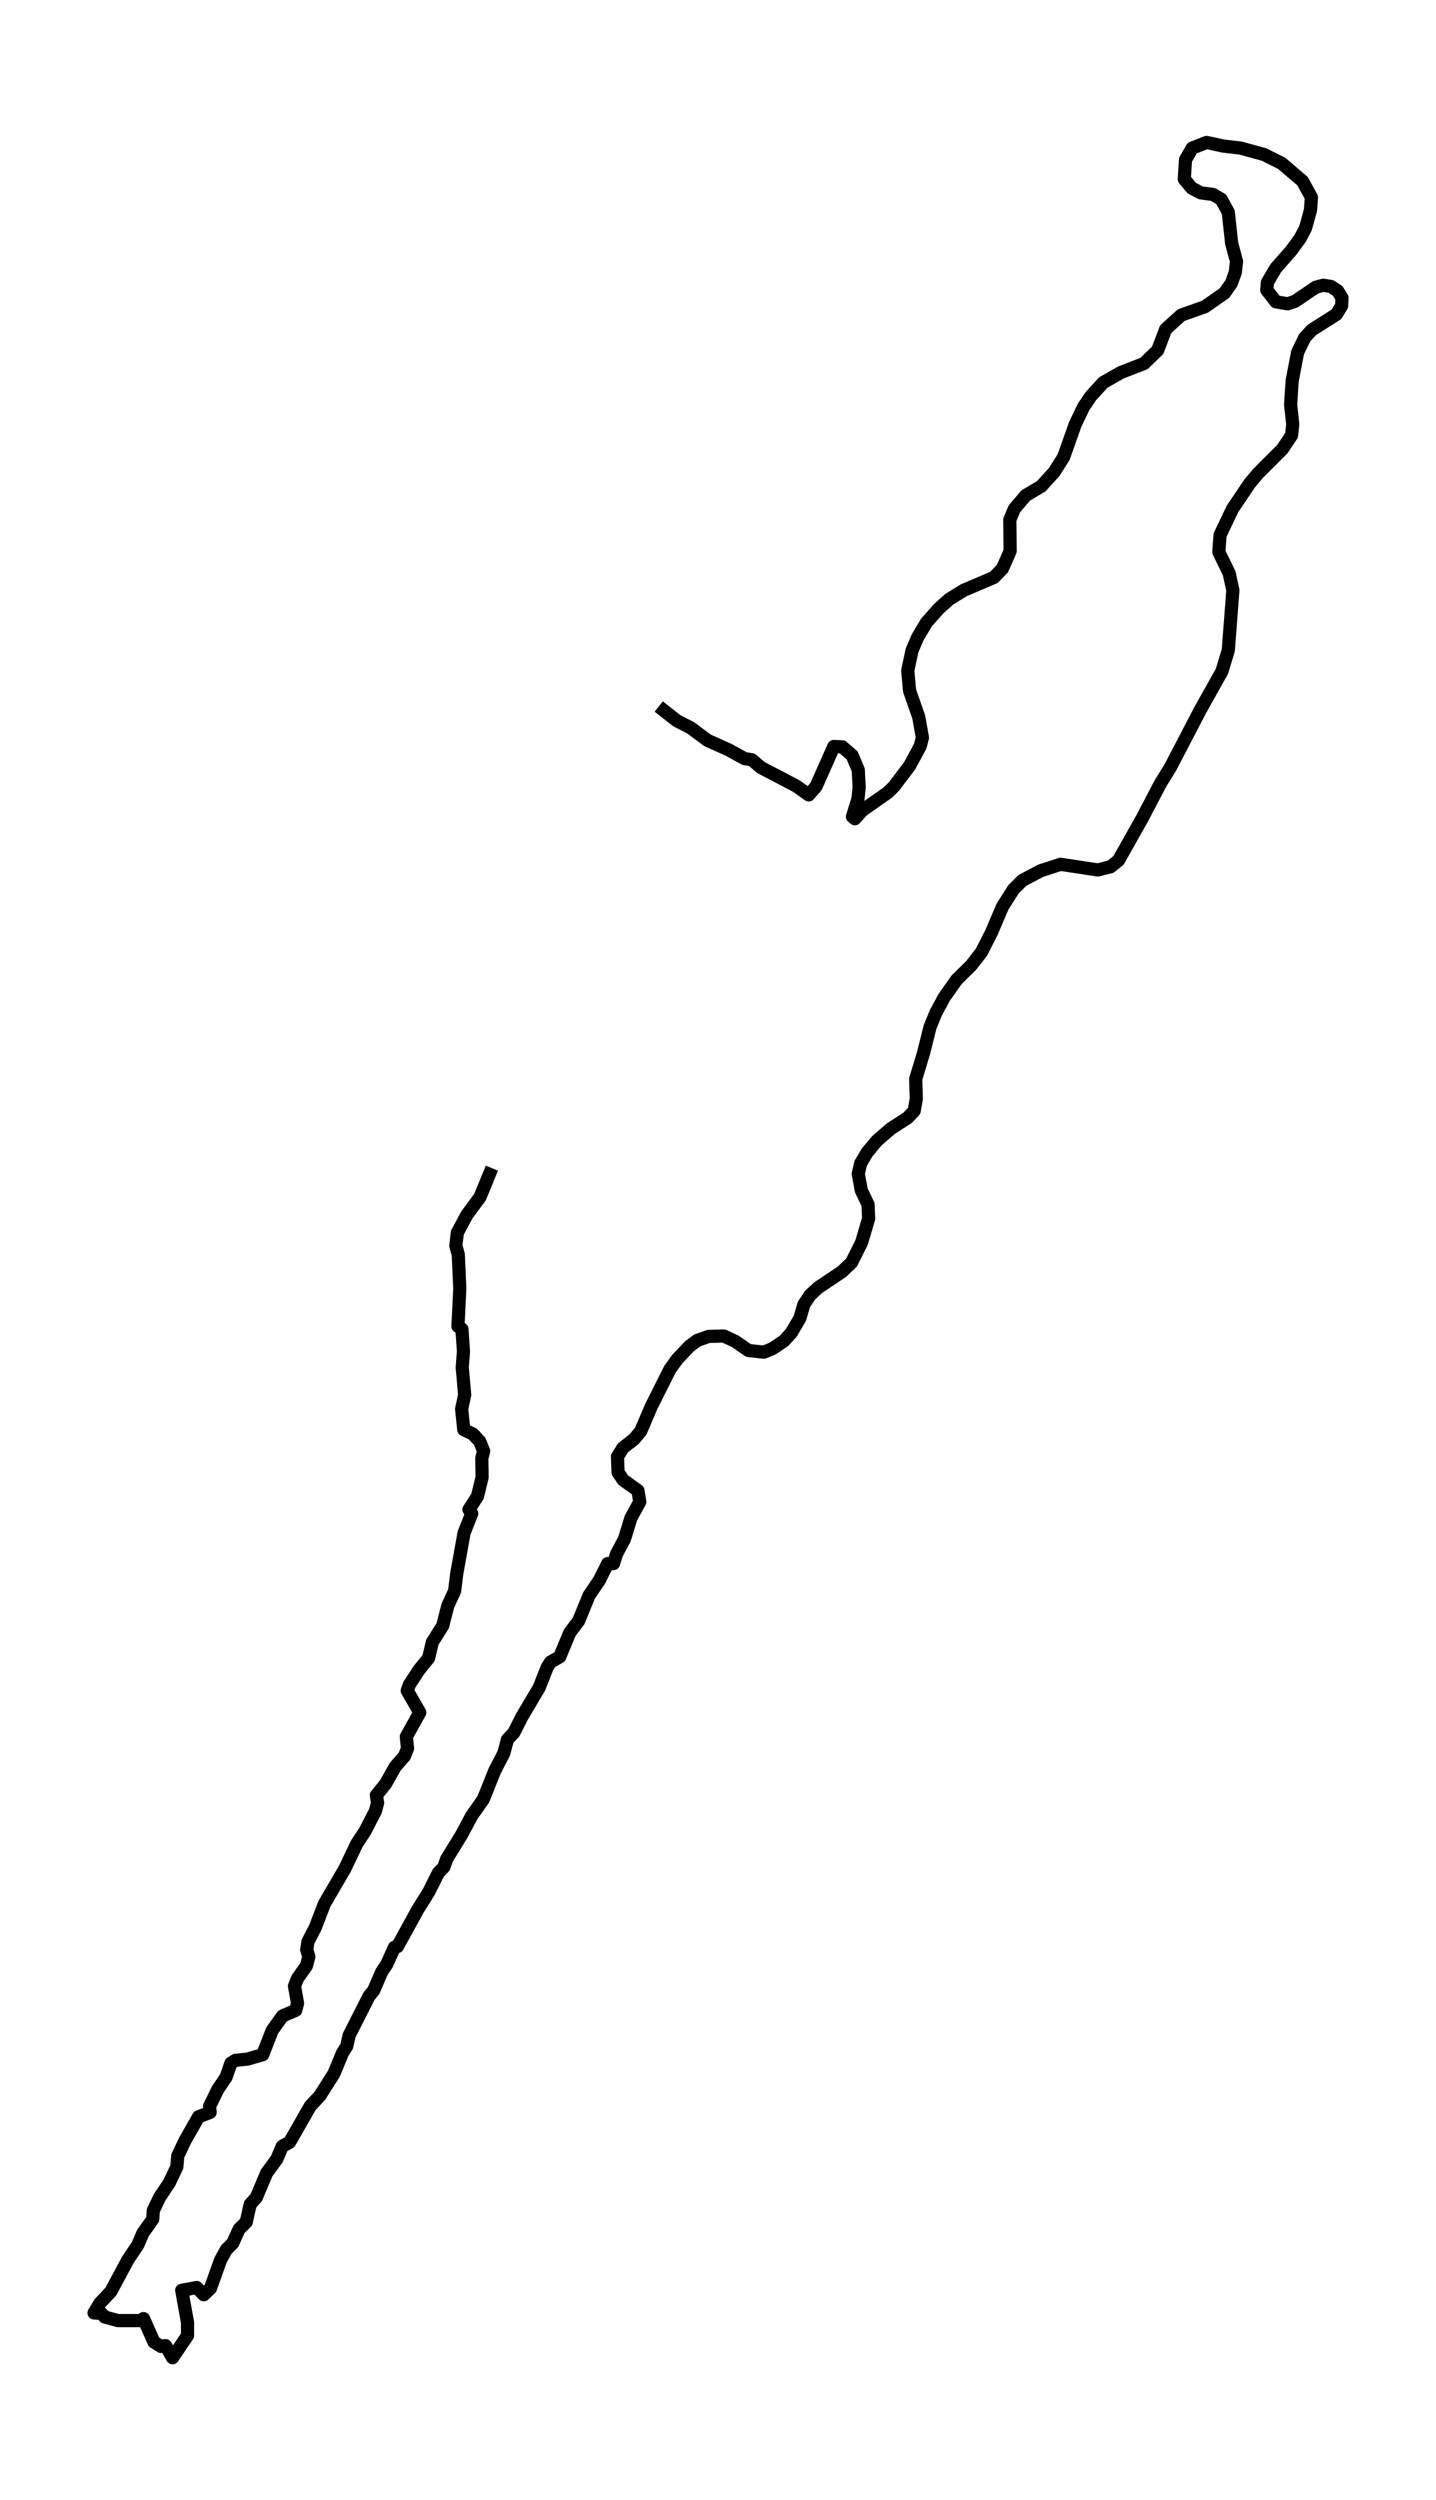<?xml version="1.0" encoding="utf-8" standalone="no"?>
<!DOCTYPE svg PUBLIC "-//W3C//DTD SVG 1.1//EN"
  "http://www.w3.org/Graphics/SVG/1.1/DTD/svg11.dtd">
<svg xmlns:xlink="http://www.w3.org/1999/xlink" width="326.729pt" height="568.8pt" viewBox="0 0 326.729 568.8" xmlns="http://www.w3.org/2000/svg" version="1.1">
 <defs>
  <style type="text/css">*{stroke-linejoin: round; stroke-linecap: butt}</style>
 </defs>
 <g id="figure_1">
  <g id="patch_1">
   <path d="M 0 568.8 
L 326.729 568.8 
L 326.729 0 
L 0 0 
z
" style="fill: #ffffff"/>
  </g>
  <g id="axes_1">
   <g id="LineCollection_1">
    <path d="M 111.917 265.764 
L 109.205 272.374 
L 106.216 276.413 
L 104.061 280.452 
L 103.713 283.39 
L 104.269 285.41 
L 104.617 293.121 
L 104.2 301.751 
L 105.103 302.393 
L 105.451 307.443 
L 105.173 311.115 
L 105.729 317.357 
L 105.034 320.57 
L 105.521 325.252 
L 107.606 326.262 
L 109.136 327.915 
L 110.04 330.118 
L 109.623 331.77 
L 109.692 336.085 
L 108.649 340.4 
L 106.703 343.43 
L 107.328 344.348 
L 105.59 348.754 
L 103.922 358.026 
L 103.435 361.974 
L 101.905 365.279 
L 100.723 369.869 
L 98.36 373.633 
L 97.525 377.213 
L 95.37 379.875 
L 93.145 383.272 
L 92.659 384.649 
L 95.509 389.607 
L 92.45 395.115 
L 92.728 397.777 
L 92.033 399.521 
L 89.947 401.908 
L 87.723 405.856 
L 85.637 408.426 
L 85.915 410.17 
L 85.428 412.007 
L 83.064 416.597 
L 81.187 419.443 
L 78.476 425.134 
L 73.818 433.121 
L 71.732 438.538 
L 70.063 441.751 
L 69.785 443.587 
L 70.272 445.148 
L 69.716 447.259 
L 67.7 450.105 
L 67.004 451.849 
L 67.7 455.797 
L 67.283 457.357 
L 64.293 458.643 
L 61.929 461.948 
L 59.774 467.456 
L 56.298 468.466 
L 53.586 468.741 
L 52.543 469.384 
L 51.431 472.597 
L 49.554 475.351 
L 47.677 479.207 
L 47.816 480.584 
L 45.174 481.593 
L 42.045 487.102 
L 40.446 490.498 
L 40.238 492.977 
L 38.5 496.649 
L 36.344 499.862 
L 34.884 502.892 
L 34.745 504.911 
L 32.521 508.033 
L 31.339 510.787 
L 29.114 514.092 
L 25.221 521.344 
L 22.718 524.007 
L 21.397 526.21 
L 23.065 526.302 
L 23.83 527.128 
L 26.82 527.954 
L 31.895 527.954 
L 32.66 527.495 
L 35.023 532.82 
L 36.622 533.83 
L 37.665 533.646 
L 39.264 536.4 
L 42.671 531.351 
L 42.671 528.413 
L 41.35 521.069 
L 44.757 520.426 
L 46.356 522.079 
L 47.885 520.61 
L 50.18 514.184 
L 51.501 511.797 
L 52.961 510.328 
L 54.421 507.115 
L 56.02 505.554 
L 56.923 501.515 
L 58.314 499.954 
L 60.678 494.354 
L 62.972 491.233 
L 64.223 488.295 
L 65.892 487.377 
L 70.62 479.115 
L 72.775 476.82 
L 75.973 471.77 
L 77.92 467.089 
L 78.893 465.528 
L 79.449 463.049 
L 83.968 454.144 
L 85.011 452.859 
L 86.888 448.544 
L 88.001 446.892 
L 89.739 443.036 
L 90.434 442.852 
L 95.023 434.498 
L 97.595 430.367 
L 99.75 426.052 
L 101.002 424.767 
L 101.627 422.931 
L 104.964 417.515 
L 107.328 413.108 
L 109.97 409.344 
L 112.543 402.918 
L 114.628 398.879 
L 115.463 395.757 
L 116.923 394.197 
L 118.73 390.616 
L 122.693 383.915 
L 124.501 379.325 
L 125.265 378.131 
L 127.351 376.938 
L 129.645 371.43 
L 131.662 368.767 
L 134.025 362.984 
L 136.389 359.495 
L 138.266 355.731 
L 139.587 355.731 
L 140.283 353.528 
L 142.09 350.131 
L 143.55 345.357 
L 145.566 341.685 
L 145.149 339.115 
L 141.812 336.728 
L 140.63 334.984 
L 140.491 331.403 
L 141.743 329.384 
L 144.245 327.456 
L 145.775 325.62 
L 148.208 319.928 
L 152.449 311.482 
L 154.118 309.187 
L 156.899 306.249 
L 158.637 304.964 
L 161.209 304.046 
L 164.685 303.954 
L 167.258 305.148 
L 170.317 307.259 
L 173.793 307.626 
L 175.809 306.8 
L 178.382 305.056 
L 180.05 303.22 
L 181.997 299.915 
L 182.901 296.793 
L 184.291 294.682 
L 186.168 292.938 
L 191.522 289.357 
L 193.746 287.246 
L 196.041 282.656 
L 197.64 277.239 
L 197.501 274.026 
L 195.971 270.813 
L 195.276 267.049 
L 195.832 264.662 
L 197.292 262.184 
L 199.517 259.521 
L 202.715 256.767 
L 206.539 254.289 
L 207.999 252.728 
L 208.485 249.974 
L 208.346 245.475 
L 210.154 239.508 
L 211.614 233.633 
L 212.935 230.42 
L 214.812 226.931 
L 217.663 222.892 
L 220.93 219.679 
L 223.294 216.649 
L 225.588 212.151 
L 228.091 206.275 
L 230.594 202.328 
L 232.61 200.308 
L 236.782 198.105 
L 241.301 196.636 
L 249.783 197.921 
L 252.703 197.187 
L 254.51 195.718 
L 259.933 186.079 
L 263.965 178.367 
L 266.329 174.511 
L 273.073 161.567 
L 278.009 152.754 
L 279.469 147.98 
L 280.512 134.302 
L 279.678 130.446 
L 277.314 125.58 
L 277.592 121.725 
L 280.443 115.757 
L 284.336 109.974 
L 286.352 107.587 
L 291.775 102.17 
L 293.861 99.049 
L 294.139 96.57 
L 293.652 92.072 
L 294 86.656 
L 295.251 80.138 
L 296.85 76.833 
L 298.449 75.089 
L 304.081 71.508 
L 305.263 69.58 
L 305.332 67.744 
L 304.359 66.184 
L 302.829 65.174 
L 301.091 64.898 
L 299.353 65.357 
L 294.625 68.57 
L 292.957 69.121 
L 290.315 68.662 
L 288.229 66 
L 288.368 64.256 
L 290.245 61.043 
L 293.791 57.003 
L 295.807 54.249 
L 297.059 51.862 
L 298.171 47.823 
L 298.38 44.885 
L 296.364 41.213 
L 291.636 37.174 
L 287.604 35.154 
L 282.25 33.685 
L 278.287 33.226 
L 274.533 32.4 
L 271.265 33.685 
L 269.736 36.348 
L 269.458 40.754 
L 271.126 42.774 
L 273.212 43.875 
L 275.993 44.243 
L 277.87 45.344 
L 279.469 48.282 
L 280.234 55.351 
L 281.346 59.482 
L 281.068 61.961 
L 280.165 64.439 
L 278.635 66.643 
L 274.185 69.764 
L 268.763 71.692 
L 265.217 74.905 
L 263.409 79.679 
L 260.281 82.708 
L 255.066 84.728 
L 251.034 87.023 
L 248.184 90.144 
L 246.515 92.623 
L 244.638 96.57 
L 241.996 104.007 
L 239.841 107.403 
L 236.921 110.616 
L 233.375 112.728 
L 230.803 115.757 
L 229.76 118.236 
L 229.829 125.397 
L 228.091 129.344 
L 226.144 131.364 
L 219.262 134.302 
L 215.994 136.321 
L 213.63 138.433 
L 210.78 141.646 
L 208.764 145.043 
L 207.512 147.98 
L 206.539 152.57 
L 206.956 157.161 
L 209.042 163.128 
L 209.876 167.81 
L 209.389 169.738 
L 206.956 174.236 
L 203.41 178.918 
L 202.02 180.295 
L 196.249 184.334 
L 194.511 186.262 
L 193.955 185.803 
L 195.206 181.764 
L 195.484 179.193 
L 195.276 175.154 
L 193.885 171.849 
L 191.661 169.921 
L 189.714 169.83 
L 185.682 178.918 
L 184.013 180.846 
L 181.163 178.826 
L 173.098 174.603 
L 171.082 172.859 
L 169.413 172.584 
L 165.728 170.564 
L 161.001 168.452 
L 157.177 165.607 
L 153.979 163.954 
L 149.877 160.741 
L 149.877 160.741 
" clip-path="url(#p9b9982e64a)" style="fill: none; stroke: #000000; stroke-width: 3"/>
   </g>
  </g>
 </g>
 <defs>
  <clipPath id="p9b9982e64a">
   <rect x="7.2" y="7.2" width="312.329" height="554.4"/>
  </clipPath>
 </defs>
</svg>
